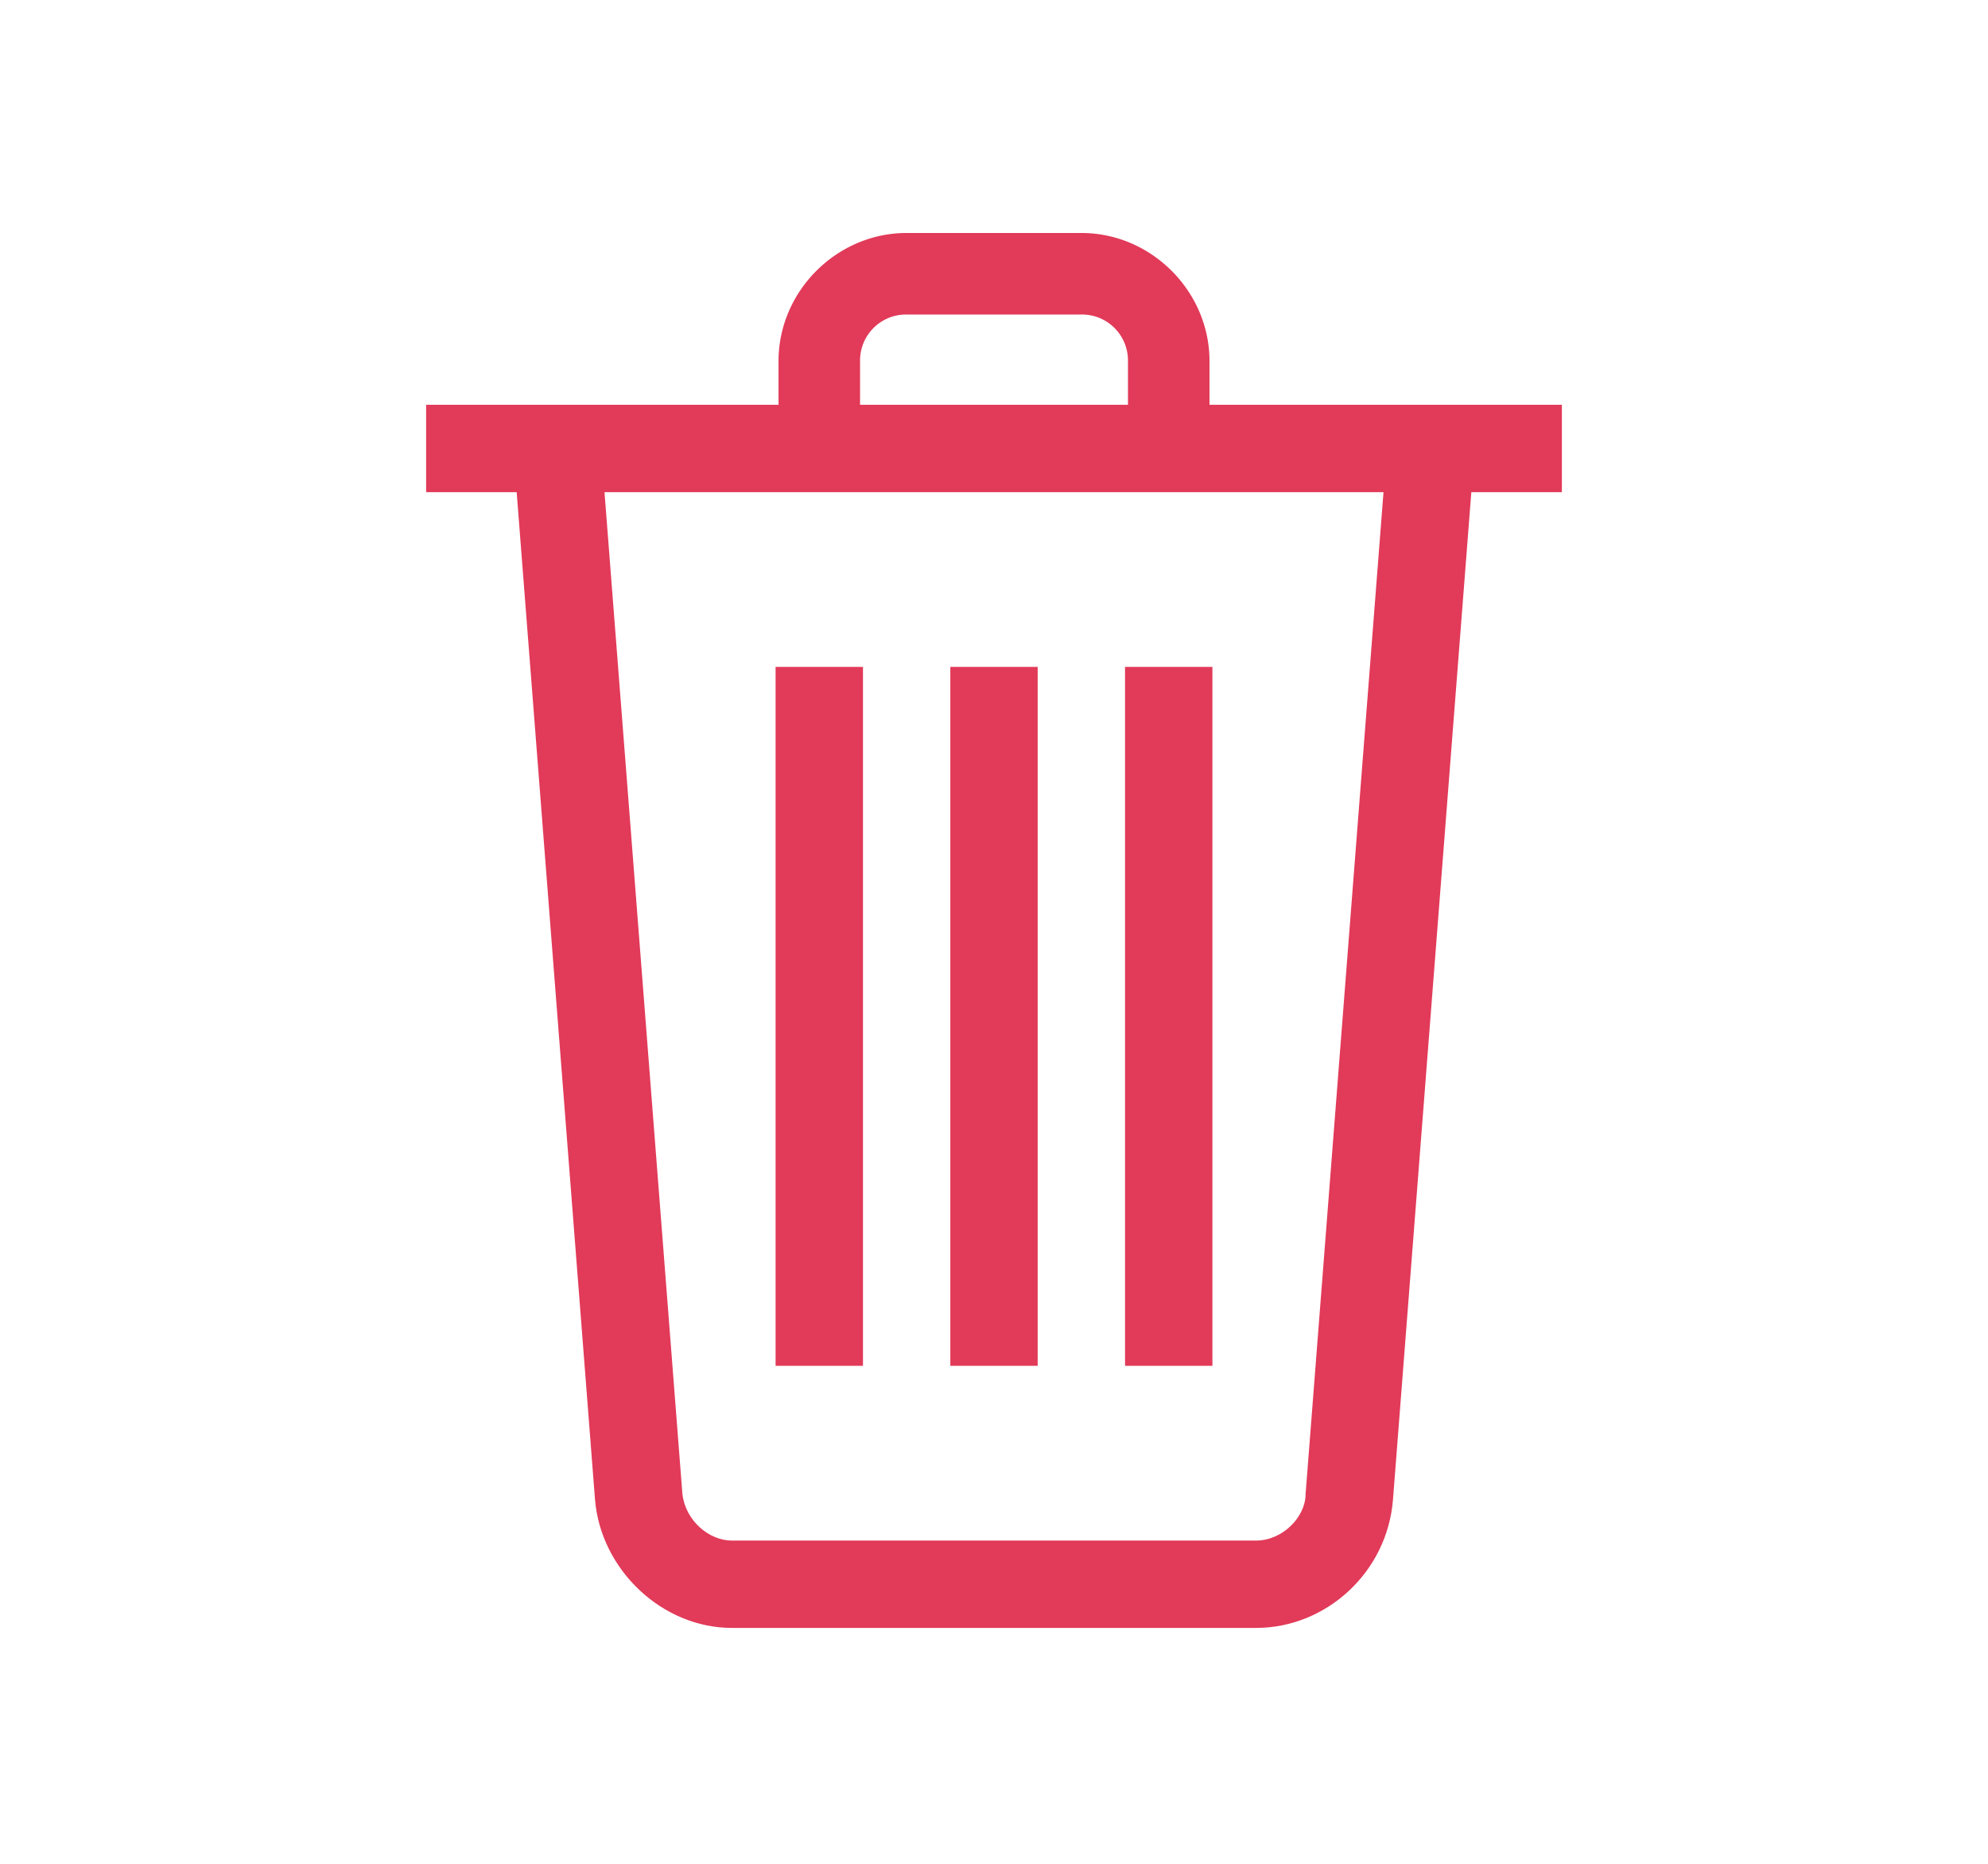 <svg xmlns="http://www.w3.org/2000/svg" width="80" height="75" viewBox="0 0 80 75"><g fill="#E23A59"><path d="M31.211 26.836h3.516v28.125h-3.516zm7.031 0h3.516v28.125h-3.516zm7.031 0h3.516v28.125h-3.516zM17.148 16.289h45.704v3.516H17.148z"/><path d="M48.672 18.047h-3.281v-3.516a1.85 1.85 0 0 0-1.875-1.875h-7.031a1.85 1.85 0 0 0-1.875 1.875v3.516h-3.281v-3.516c0-2.813 2.344-5.156 5.156-5.156h7.031c2.813 0 5.156 2.344 5.156 5.156v3.516"/><path d="M50.547 65.508H29.453c-2.813 0-5.273-2.344-5.508-5.156l-3.281-42.188 3.516-.234 3.281 42.188c.117 1.055 1.055 1.875 1.992 1.875h21.094c1.055 0 1.992-.938 1.992-1.875L55.82 17.93l3.516.234-3.281 42.188c-.235 2.929-2.696 5.156-5.508 5.156"/></g></svg>